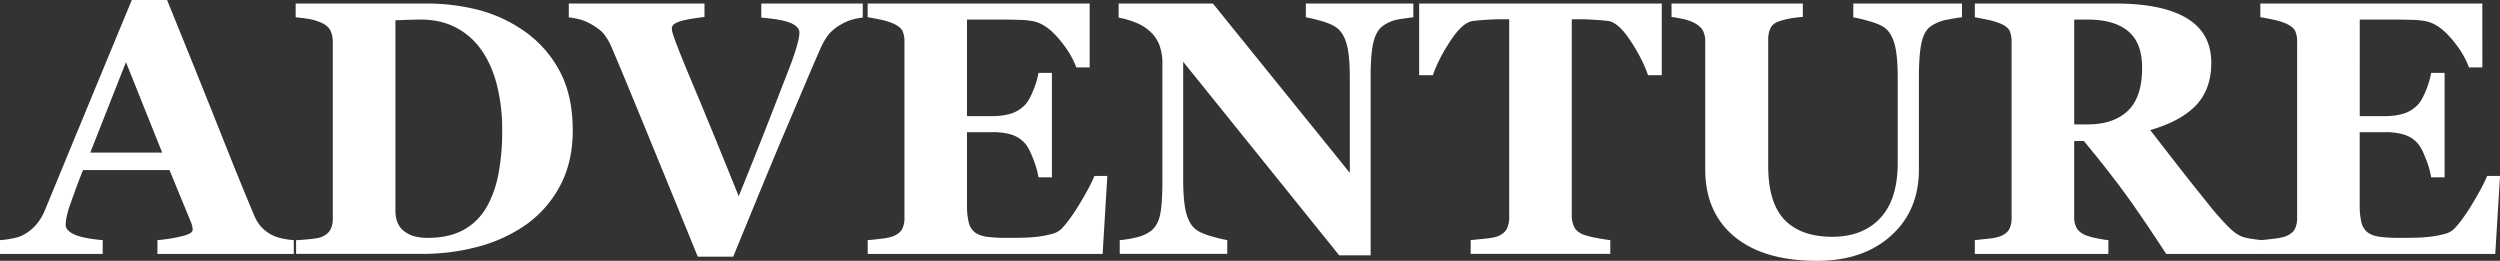 <svg xmlns="http://www.w3.org/2000/svg" viewBox="0 0 2127.73 221.96"><rect x="0" y="0" width="2127.73" height="221.96" fill="#333333" stroke="none"/><defs><style>.cls-1{fill:#fff;}</style></defs><title>Adventure_White</title><g id="Layer_2" data-name="Layer 2"><g id="Layer_1-2" data-name="Layer 1"><path class="cls-1" d="M250.05,216.11H134V204.39a143.37,143.37,0,0,0,19-2.93q10.95-2.33,10.95-5.78a18.44,18.44,0,0,0-.23-2.7,19.05,19.05,0,0,0-1.28-4.06l-18.18-44.15H70.68q-2.54,6.16-5.6,14.42t-5.3,14.72a77.38,77.38,0,0,0-3.36,12.16,44.91,44.91,0,0,0-.53,5.26q0,4.8,7.28,8.18t24.23,4.88v11.72H0V204.39a79.41,79.41,0,0,0,11.19-1.58A29.92,29.92,0,0,0,21,199.29a38.26,38.26,0,0,0,10.44-8.86A47,47,0,0,0,38.6,178Q56,135.77,73.51,93.41T112.18,0h30q29.43,72.39,46.1,114.44t28.39,69.68a34.65,34.65,0,0,0,4.95,8.18,32.13,32.13,0,0,0,8.56,7,34.11,34.11,0,0,0,9.76,3.6,70.33,70.33,0,0,0,10.07,1.5Zm-112-86.21-30.85-77-30.39,77Z"/><path class="cls-1" d="M443.92,24.93a96.82,96.82,0,0,1,31.54,34q12,21.25,12,52,0,27-10.74,47.08a95.17,95.17,0,0,1-28.46,32.82,128.39,128.39,0,0,1-40.92,19,181.81,181.81,0,0,1-48,6.24H252V204.39q4.8-.15,12-.9t9.61-1.8q5.42-2.25,7.51-6.08a19,19,0,0,0,2.1-9.24V35.29a21.34,21.34,0,0,0-2-9.23c-1.3-2.76-3.85-5-7.66-6.69a44.72,44.72,0,0,0-12.09-3.45q-6.37-.9-9.83-1.2V3H365.08A178.25,178.25,0,0,1,404,7.66,120.68,120.68,0,0,1,443.92,24.93ZM413.29,177.66q7.35-12,10.74-28.61a193.21,193.21,0,0,0,3.37-38.22,154.19,154.19,0,0,0-4.5-38.59q-4.5-17.43-13.22-29.74A60.38,60.38,0,0,0,388,23.43q-13-6.76-29.51-6.76-5.25,0-11.94.22c-4.45.16-7.78.28-10,.38V179a29.19,29.19,0,0,0,1.42,9.54,17.53,17.53,0,0,0,4.88,7.28,24,24,0,0,0,8.49,4.88,41.35,41.35,0,0,0,13.14,1.73q17,0,29.13-6.31A49.76,49.76,0,0,0,413.29,177.66Z"/><path class="cls-1" d="M734.28,15a48.14,48.14,0,0,0-9.46,1.8,42,42,0,0,0-9.31,4.2,37.07,37.07,0,0,0-10,8,54.39,54.39,0,0,0-7,11.79q-4.65,10.36-13.06,30.26t-19.23,45.28q-9.62,22.83-20.8,50t-21.4,52.11H593.87q-21-51.51-42.8-104.68T520.43,40a51,51,0,0,0-6.68-11.34q-3.24-3.83-10.29-7.89a44.71,44.71,0,0,0-9-4,77.61,77.61,0,0,0-10.36-2V3H599.57V14.42q-16.2,2-22,4.13c-3.86,1.45-5.78,3.28-5.78,5.48a12.77,12.77,0,0,0,.53,3.53q.52,1.88,1.57,5,4.8,13.2,17.42,43.13T628.71,167q15.16-37.35,25.22-63.15t17.72-45.6q3.75-9.6,6.23-17.94t2.48-12.54q0-4.8-6.91-8T647.93,15V3h86.35Z"/><path class="cls-1" d="M927.41,57.37H916q-4.37-12.12-15-24.54T879.81,18.17a67.26,67.26,0,0,0-12.54-1.28q-8-.23-13.29-.22H823V98.82H845a53.65,53.65,0,0,0,15-2,28.56,28.56,0,0,0,12.32-7.5q3.45-3.47,7-12.17A72.48,72.48,0,0,0,883.86,62h11.41v88.91H883.86a76,76,0,0,0-4.58-15.85q-3.67-9.53-7-13.14a25.72,25.72,0,0,0-11.72-7.43,54.47,54.47,0,0,0-15.61-2H823v61.43a64.18,64.18,0,0,0,1.43,15.24,15.12,15.12,0,0,0,5.33,8.63q3.75,2.86,10.28,3.76a137.38,137.38,0,0,0,17.8.9q5.25,0,12.62-.15a115.27,115.27,0,0,0,12.91-.9,80.86,80.86,0,0,0,11.79-2.25,17.36,17.36,0,0,0,8.18-4.36q7.22-7.35,16.22-22.45t11.87-22.6h11l-4,66.38H738.49V204.39q4.2-.3,11.41-1.2a45.87,45.87,0,0,0,10.21-2.1q5.71-2.4,7.66-6.08a20,20,0,0,0,2-9.39V35.29a20.94,20.94,0,0,0-1.66-8.93c-1.1-2.36-3.75-4.48-8-6.39a53.85,53.85,0,0,0-11-3.3q-7.06-1.5-10.66-2V3H927.41Z"/><path class="cls-1" d="M1202.87,14.72q-4.2.45-12,1.65a31.42,31.42,0,0,0-14.12,5.86q-5.55,4.05-7.88,13.89T1166.53,65V217.31H1139.8L1007,52.56v100q0,18.63,2.48,28.31t8,14.19q4.07,3.3,12.92,5.86a138.66,138.66,0,0,0,14.11,3.45v11.72H953V204.39a92.84,92.84,0,0,0,13.44-2.18,35.37,35.37,0,0,0,12.69-5.33q5.85-4.35,8-13.14t2.18-29.51V53.31A42.92,42.92,0,0,0,987,39.12a29.19,29.19,0,0,0-7.28-11.49,39.71,39.71,0,0,0-12.09-8A75,75,0,0,0,952.07,15V3h80.22l116.52,144.11V66.51q0-19.22-2.56-28.6T1138.15,24q-4.37-3.45-12.92-5.92a131.07,131.07,0,0,0-13.82-3.38V3h91.46Z"/><path class="cls-1" d="M1414.32,64h-11.71Q1398,50.32,1387.7,34.69t-19-16.82q-4.8-.6-11.84-1.05t-12.14-.45h-7V183.52a22.07,22.07,0,0,0,2,9.53q2,4.14,7.66,6.54a67.54,67.54,0,0,0,10.74,2.77c4.85,1,9,1.63,12.39,2v11.72H1251.68V204.39l12.24-1.27q7.88-.83,10.74-2,5.85-2.4,7.81-6.46a22,22,0,0,0,2-9.61V16.37h-7q-5.1,0-12.14.45t-11.84,1.05q-8.69,1.2-19,16.82T1219.54,64h-11.71V3h206.49Z"/><path class="cls-1" d="M1669.81,14.72q-4.36.45-12.54,2a35.17,35.17,0,0,0-13.74,5.49q-5.71,3.75-8,13.51T1633.16,65v79.29q0,35-23.72,56.32T1546.66,222q-45.51,0-70.43-20.57T1451.3,144V35a18.74,18.74,0,0,0-2-9q-2-3.75-7.73-6.76a40.26,40.26,0,0,0-9.61-3.15c-3.81-.8-6.91-1.35-9.32-1.65V3h111.74V14.42a95.39,95.39,0,0,0-9.76,1.12A70.36,70.36,0,0,0,1514.52,18q-5.7,1.8-7.66,6a22.23,22.23,0,0,0-1.95,9.46V141q0,31.68,13.95,46.1t40.49,14.42q26.1,0,40.94-15.92t14.85-46.86V66.53q0-19.23-2.63-28.76t-8-13.74q-3.92-3.3-13.59-6a138.14,138.14,0,0,0-13.59-3.3V3h92.51Z"/><path class="cls-1" d="M1925.41,216.11h-81.78q-21.17-32.45-35.19-51.67T1773.55,120h-8.23v64.73a19,19,0,0,0,2,9.16q2,3.75,7.73,6.31a52,52,0,0,0,8.94,2.47,101.58,101.58,0,0,0,10.43,1.73v11.72H1680.77V204.39q4.35-.45,11.49-1.27a43.78,43.78,0,0,0,10.13-2q5.71-2.4,7.66-6.08a20,20,0,0,0,2-9.39V35.29a21.48,21.48,0,0,0-1.66-9q-1.65-3.6-8-6.31a65.66,65.66,0,0,0-11.33-3.3q-6.54-1.35-10.29-2V3h119.54q40.1,0,60.9,12.54T1882,53.46q0,22.38-12.84,36t-39.12,21.25q10.2,13.21,23.8,30.64t28.31,35.59q4.65,5.85,12.69,14.34T1909,201.69a59.4,59.4,0,0,0,8.78,1.8q5.34.75,7.59.9ZM1823.14,57.67q0-21.33-11.94-31.16t-34-9.84h-11.86v89.21h11.41q22.08,0,34.24-11.57T1823.14,57.67Z"/><path class="cls-1" d="M2112.71,57.37H2101.3q-4.35-12.12-15-24.54t-21.17-14.66a67.26,67.26,0,0,0-12.54-1.28q-8-.23-13.29-.22h-30.94V98.82h21.93a53.65,53.65,0,0,0,15-2,28.56,28.56,0,0,0,12.32-7.5q3.45-3.47,7-12.17A72.48,72.48,0,0,0,2069.16,62h11.42v88.91h-11.42a76,76,0,0,0-4.58-15.85q-3.67-9.53-7-13.14a25.72,25.72,0,0,0-11.72-7.43,54.47,54.47,0,0,0-15.61-2h-21.93v61.43a64.18,64.18,0,0,0,1.43,15.24,15.12,15.12,0,0,0,5.33,8.63q3.75,2.86,10.29,3.76a137.1,137.1,0,0,0,17.79.9q5.27,0,12.62-.15a115.27,115.27,0,0,0,12.91-.9,80.86,80.86,0,0,0,11.79-2.25,17.45,17.45,0,0,0,8.19-4.36q7.2-7.35,16.21-22.45t11.87-22.6h11l-4.05,66.38H1923.79V204.39q4.2-.3,11.41-1.2a46.13,46.13,0,0,0,10.22-2.1q5.7-2.4,7.65-6.08a20,20,0,0,0,2-9.39V35.29a21.1,21.1,0,0,0-1.65-8.93c-1.11-2.36-3.76-4.48-8-6.39a54.18,54.18,0,0,0-11-3.3q-7-1.5-10.66-2V3h188.92Z"/></g></g></svg>